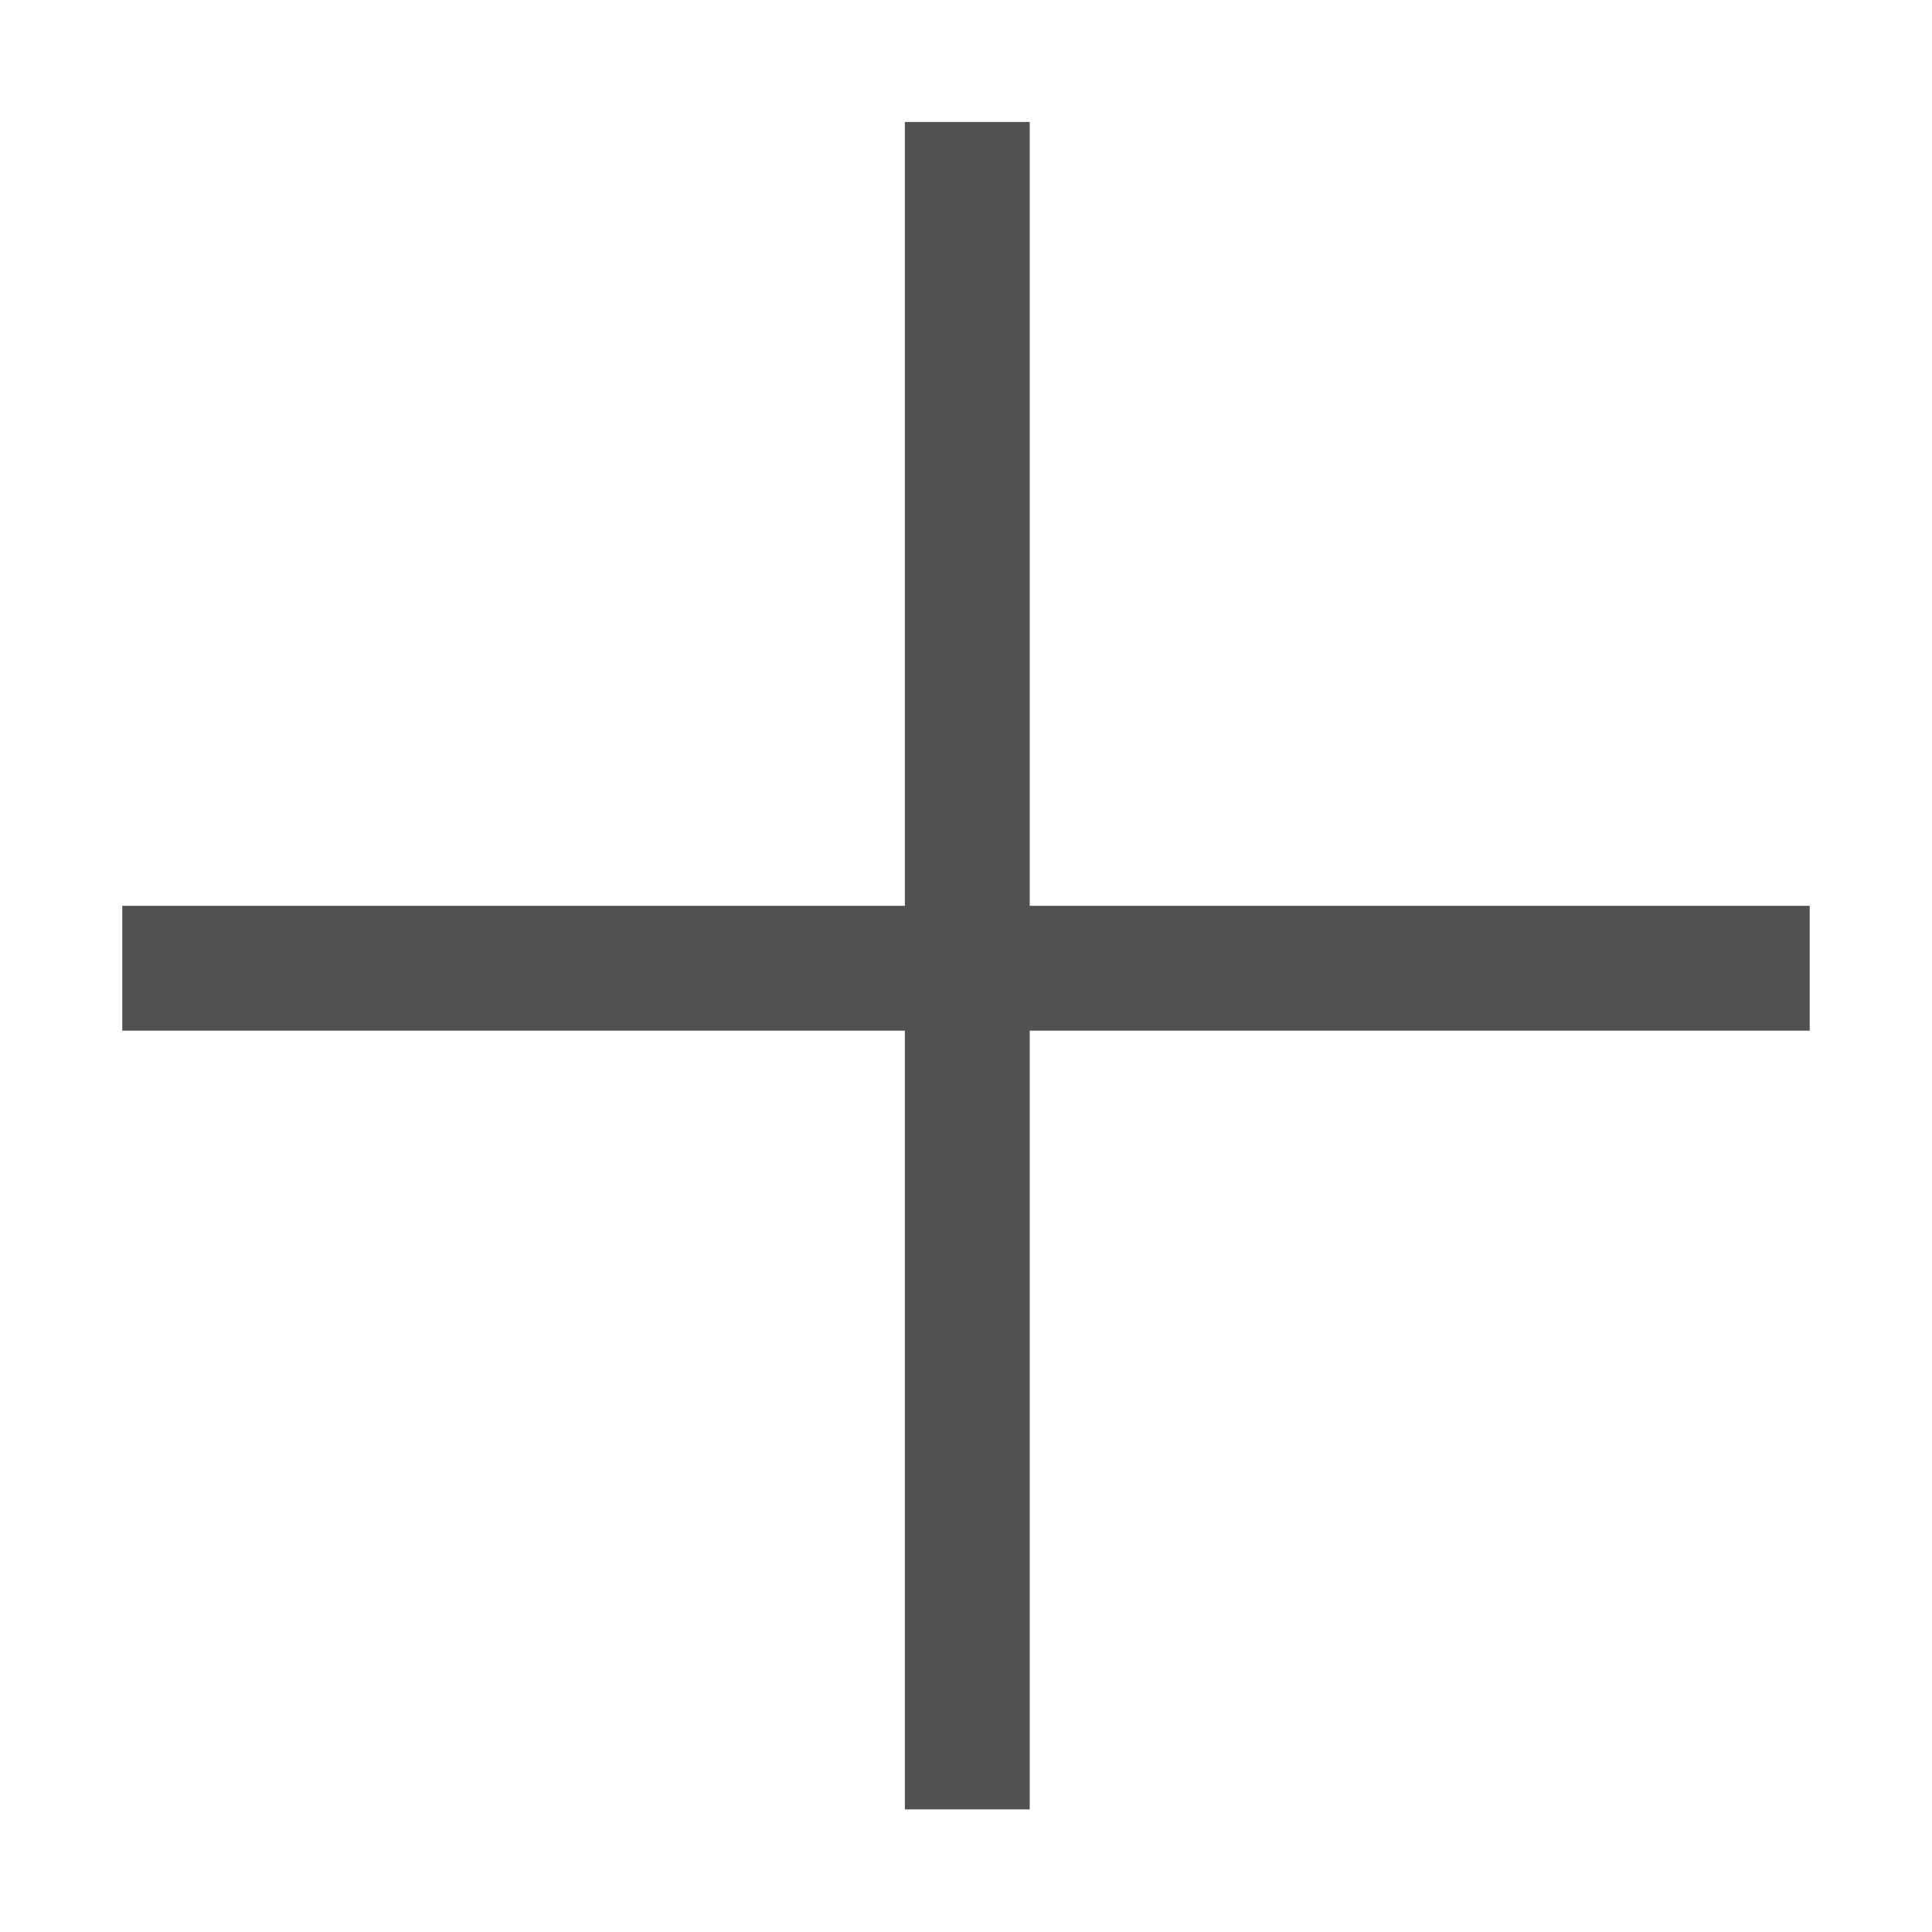 <?xml version="1.0" standalone="no"?><!DOCTYPE svg PUBLIC "-//W3C//DTD SVG 1.1//EN" "http://www.w3.org/Graphics/SVG/1.1/DTD/svg11.dtd"><svg t="1586944380846" class="icon" viewBox="0 0 1024 1024" version="1.1" xmlns="http://www.w3.org/2000/svg" p-id="29223" xmlns:xlink="http://www.w3.org/1999/xlink" width="48" height="48"><defs><style type="text/css"></style></defs><path d="M479.595 64.644l66.174 0 0 894.37-66.174 0 0-894.37Z" p-id="29224" fill="#515151"></path><path d="M64.815 480.107l894.37 0 0 66.174-894.37 0 0-66.174Z" p-id="29225" fill="#515151"></path></svg>